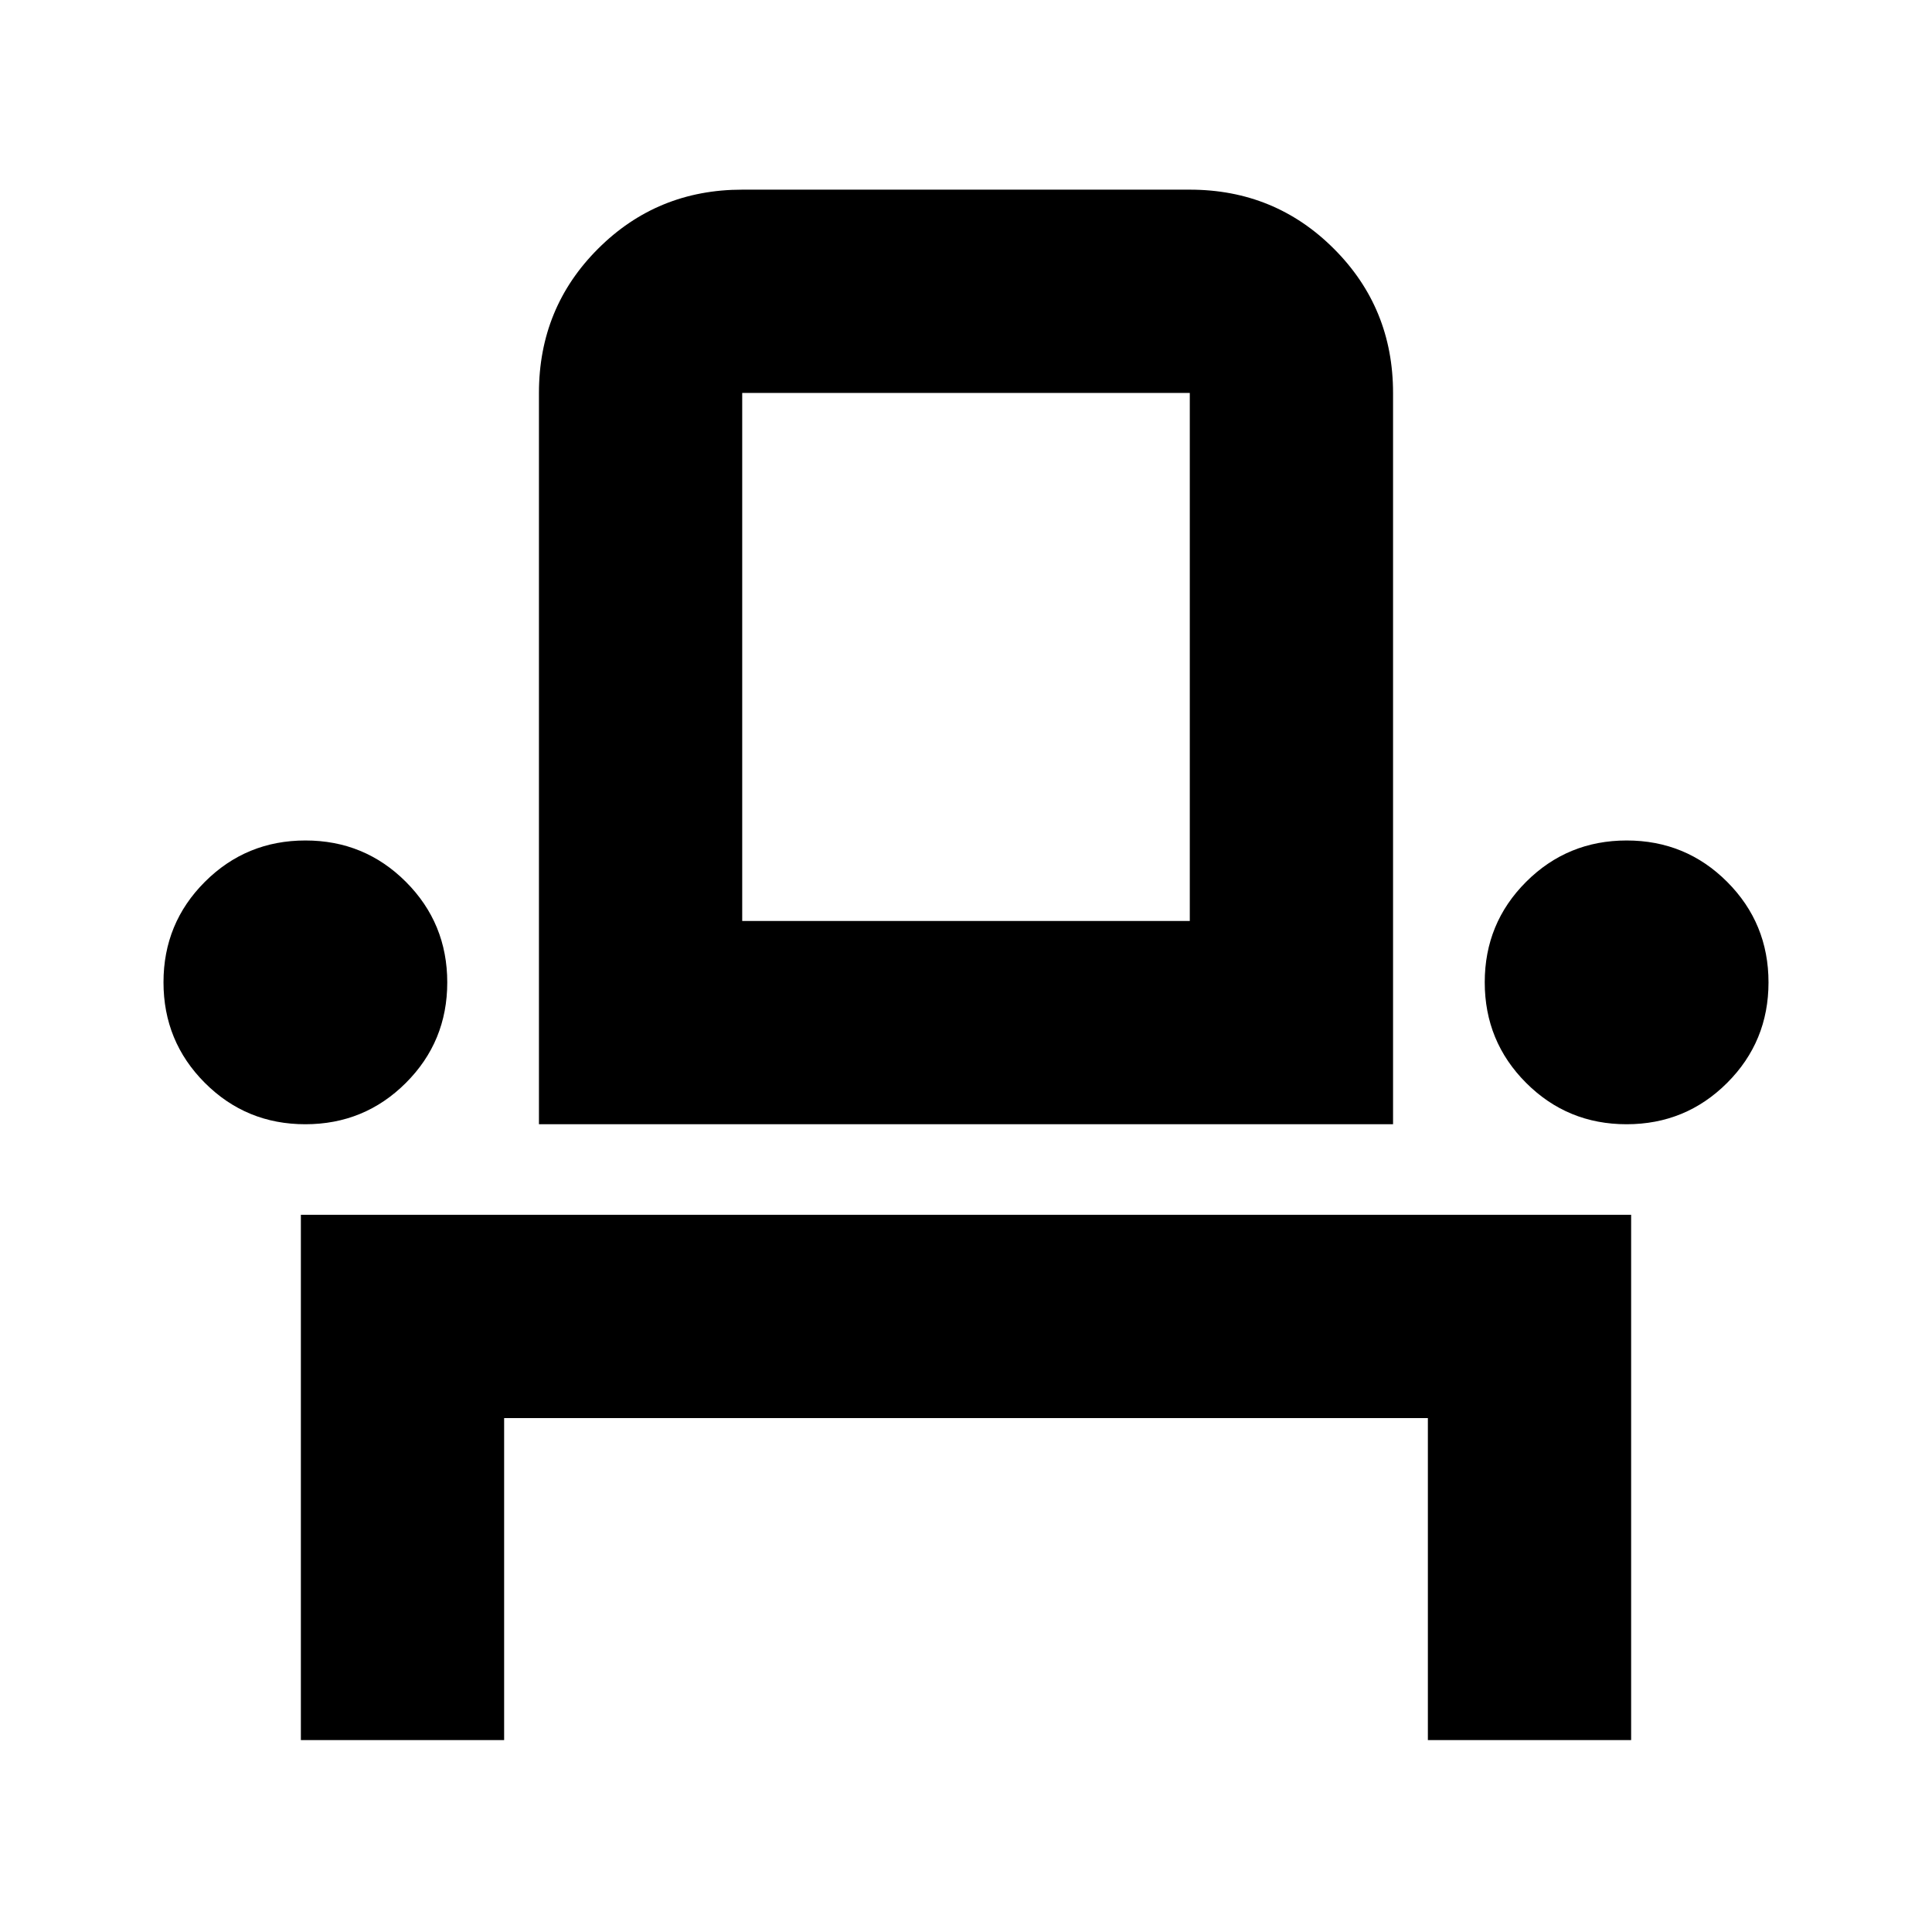 <svg xmlns="http://www.w3.org/2000/svg" height="24" viewBox="0 -960 960 960" width="24"><path d="M149.5-95.37v-261h661v261h-101v-160h-459v160h-101Zm2.21-306q-29.39 0-49.93-20.57T81.24-471.9q0-29.39 20.57-49.93t49.96-20.54q29.38 0 49.93 20.57 20.54 20.57 20.54 49.96t-20.57 49.93q-20.57 20.54-49.96 20.54Zm116.09 0v-363.39q0-42.31 29.38-71.65 29.38-29.35 71.62-29.35h222.4q42.24 0 71.62 29.38Q692.2-807 692.2-764.76v363.39H267.8Zm540.43 0q-29.38 0-49.93-20.57-20.54-20.57-20.54-49.96t20.57-49.93q20.57-20.54 49.96-20.54t49.93 20.57q20.54 20.57 20.54 49.96t-20.57 49.93q-20.57 20.54-49.96 20.54Zm-439.43-101h222.4v-262.39H368.8v262.39Zm0 0h222.4-222.4Z"/></svg>